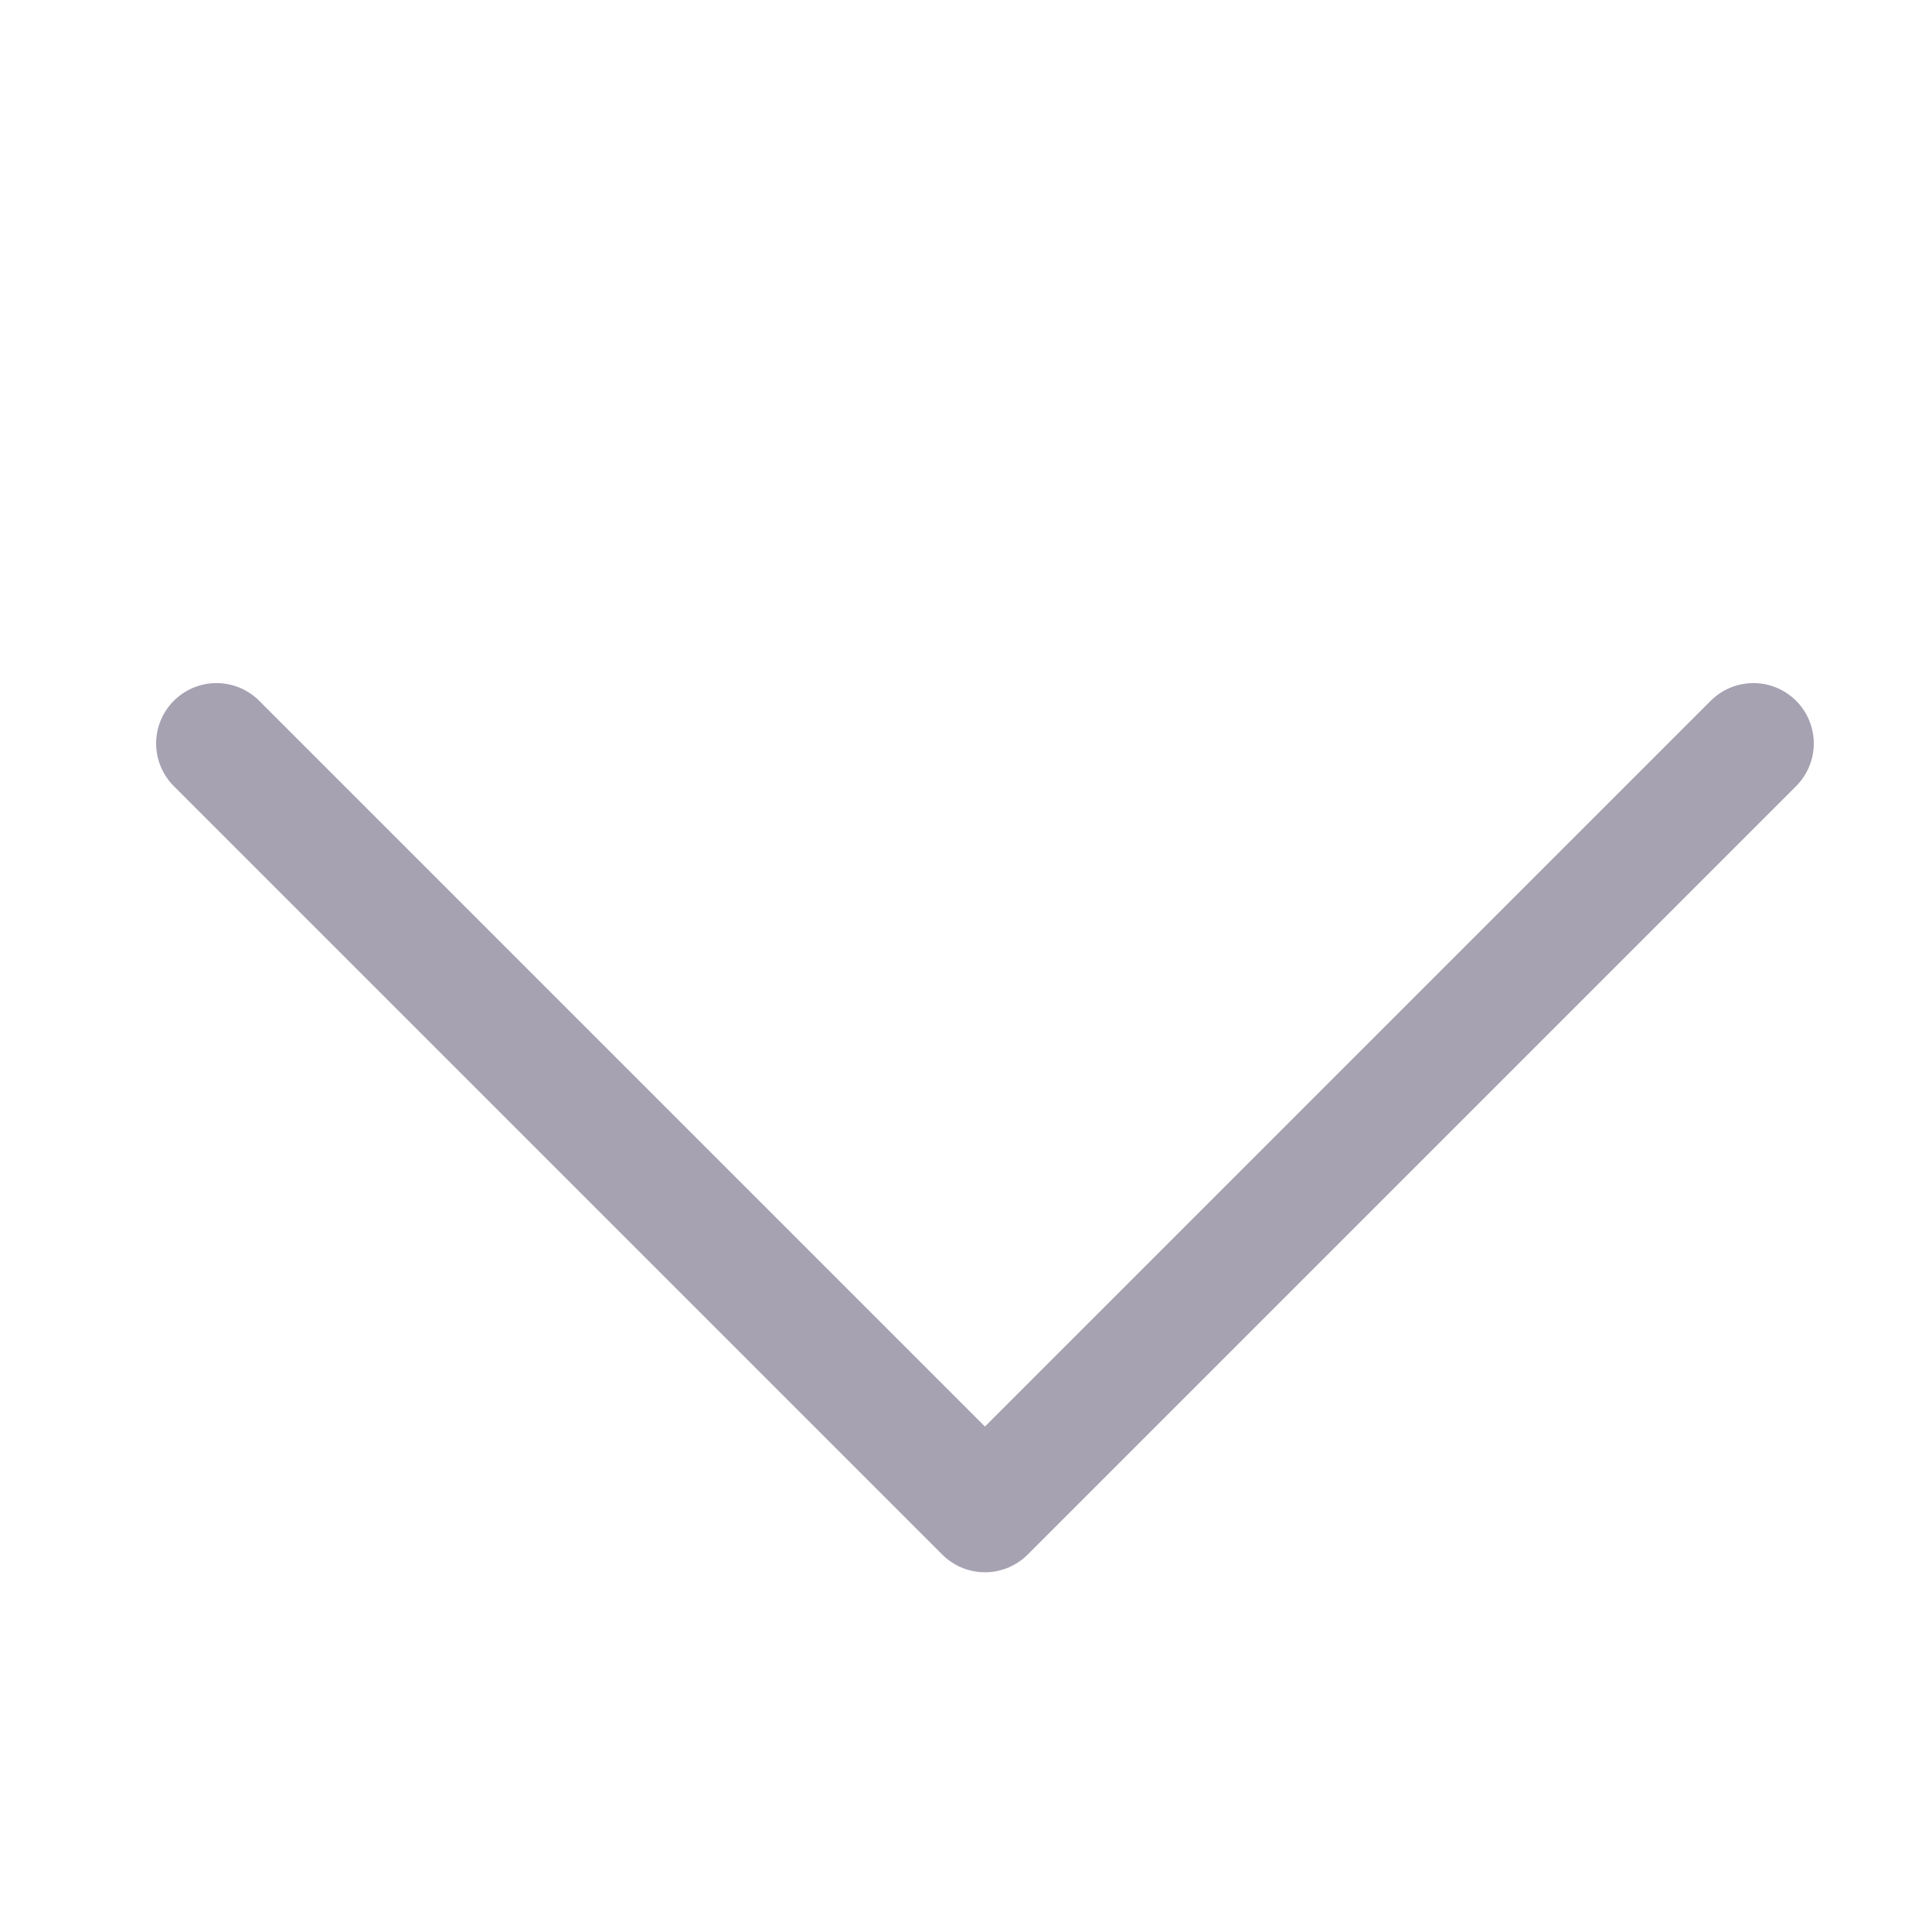 <?xml version="1.0" encoding="UTF-8"?>
<svg width="16px" height="16px" viewBox="0 0 16 16" version="1.1" xmlns="http://www.w3.org/2000/svg" xmlns:xlink="http://www.w3.org/1999/xlink">
    <!-- Generator: Sketch 45.1 (43504) - http://www.bohemiancoding.com/sketch -->
    <title>Icon/Dropdown Down</title>
    <desc>Created with Sketch.</desc>
    <defs></defs>
    <g id="Symbols" stroke="none" stroke-width="1" fill="none" fill-rule="evenodd" stroke-linecap="round" stroke-linejoin="round">
        <g id="Icon/Dropdown-Down" stroke="#A7A2B2">
            <polyline id="Stroke-3" transform="translate(8.157, 6.157) rotate(-225) translate(-8.157, -6.157) " points="3.657 1.657 12.657 1.657 12.657 10.657"></polyline>
        </g>
    </g>
</svg>